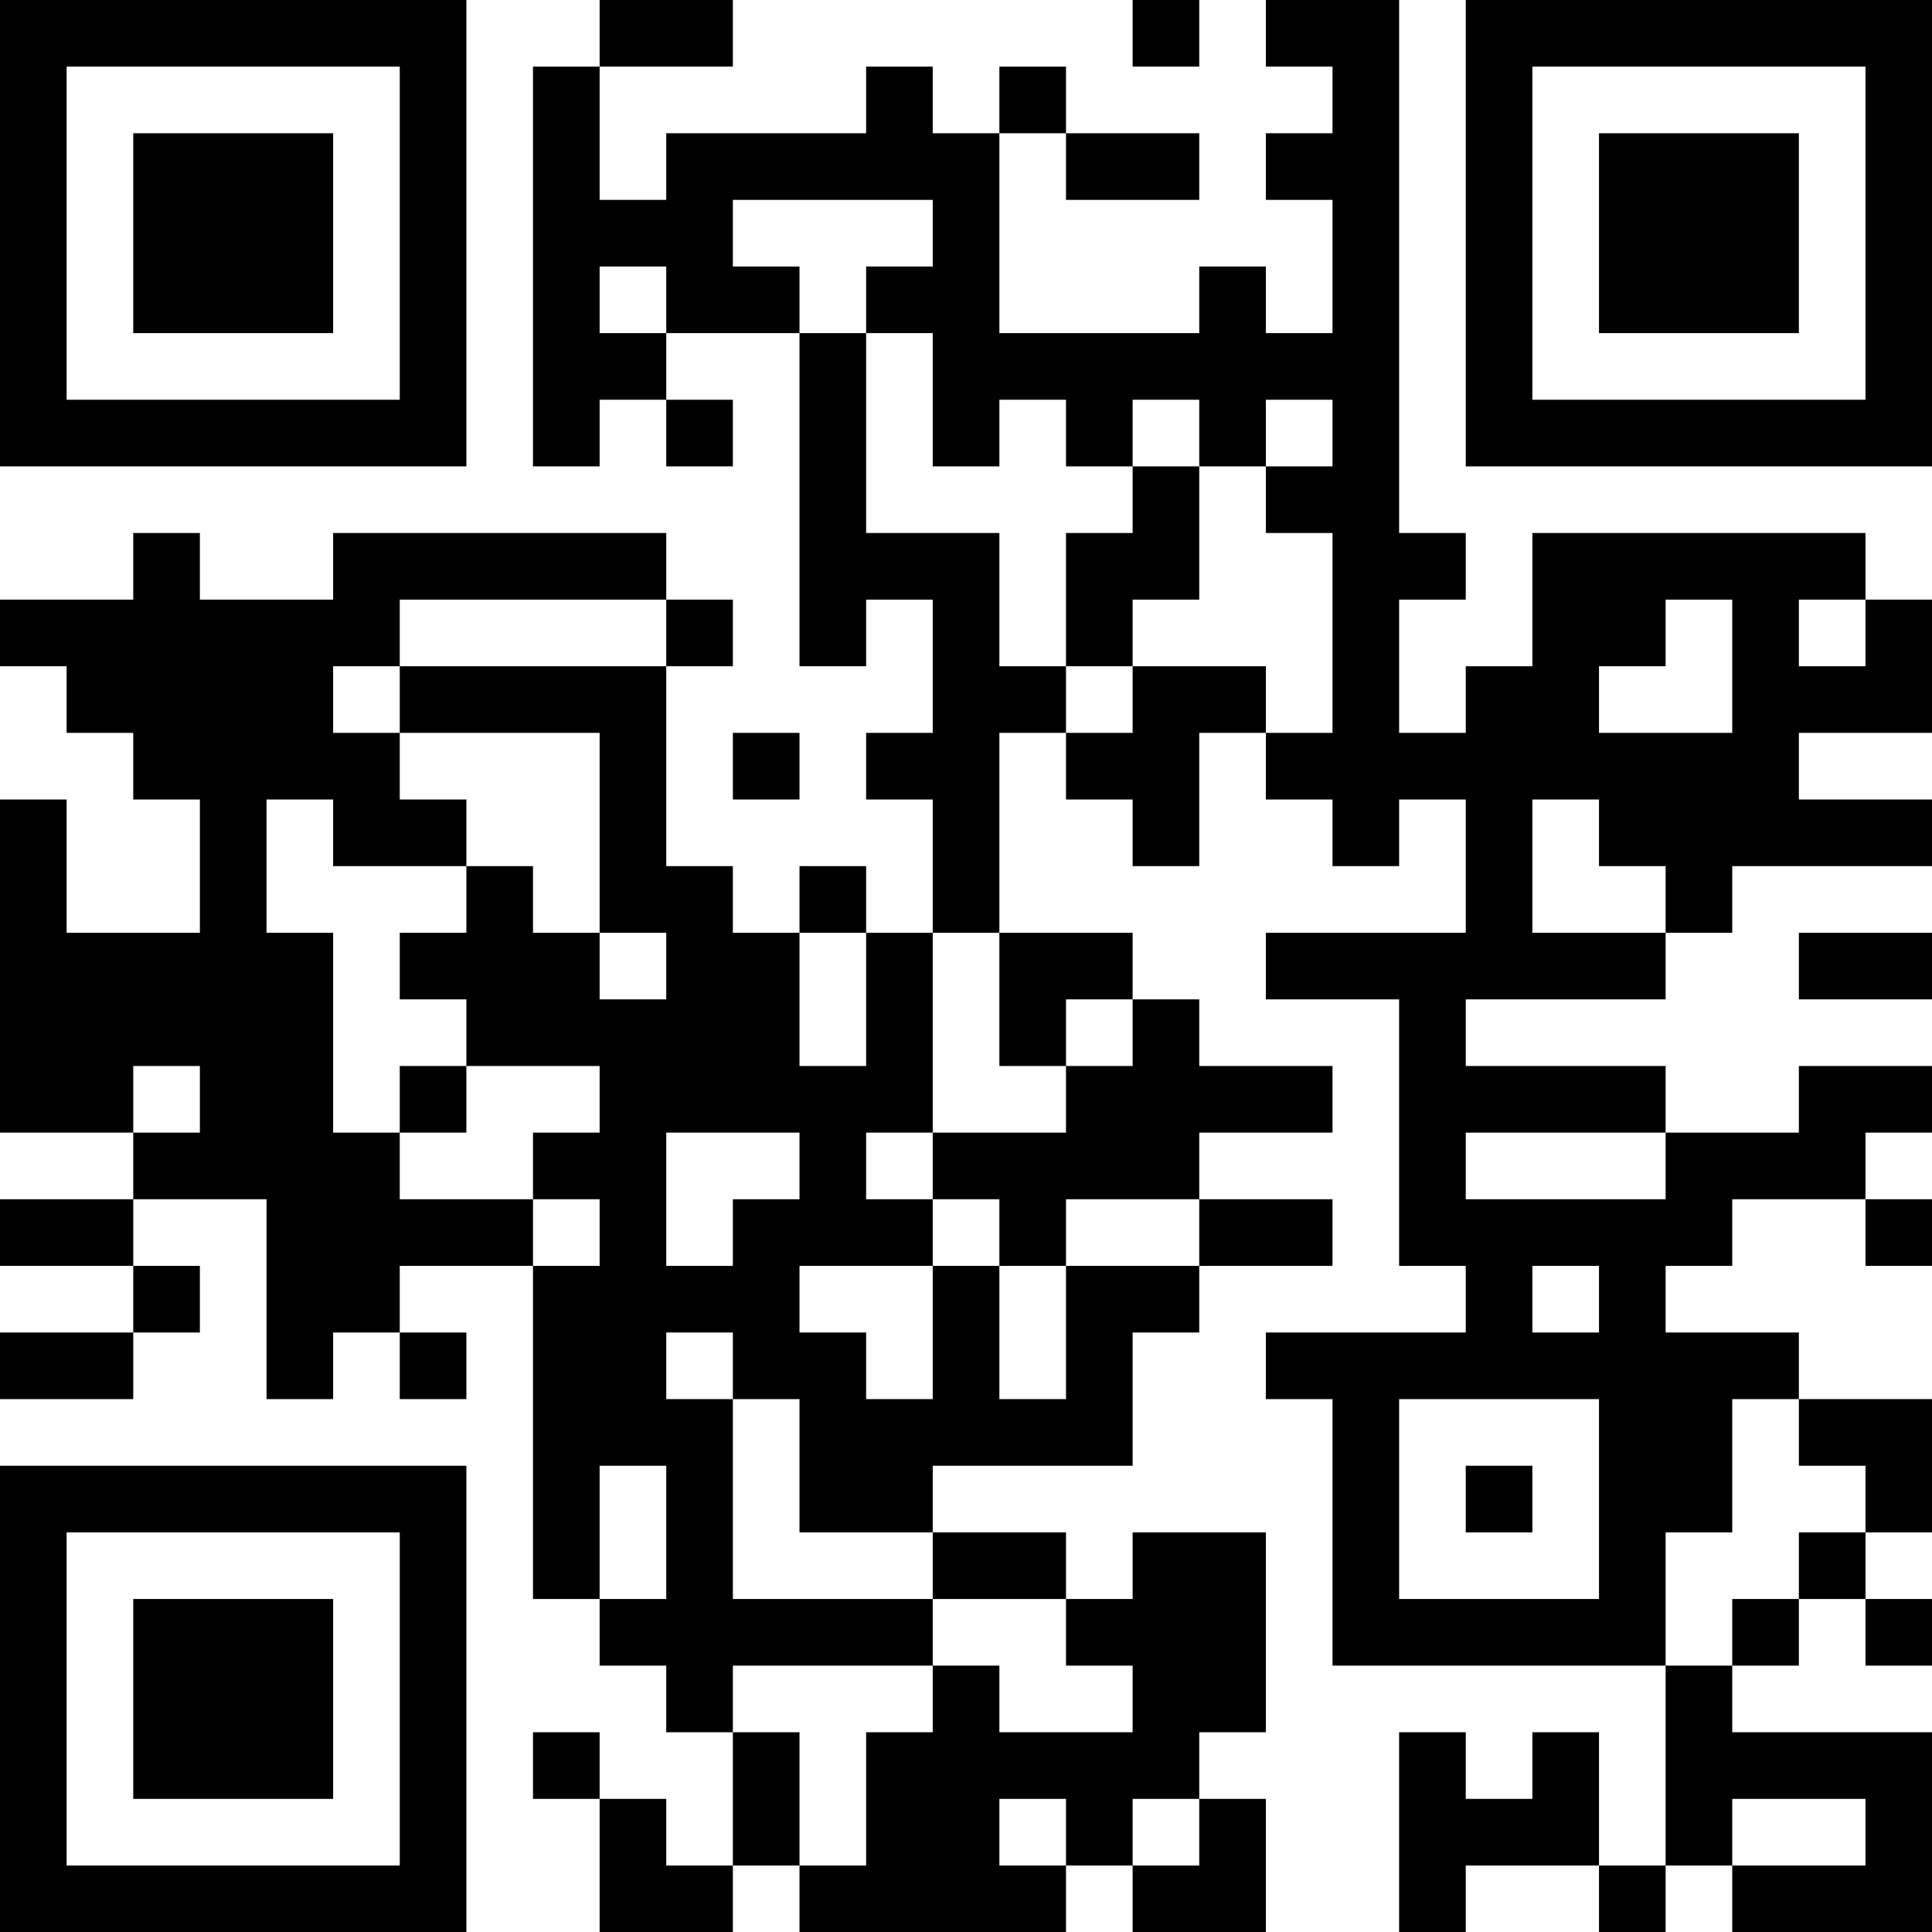 <?xml version="1.0" encoding="UTF-8"?>
<svg xmlns="http://www.w3.org/2000/svg" version="1.1" width="200" height="200" viewBox="0 0 200 200"><rect x="0" y="0" width="200" height="200" fill="#ffffff"/><g transform="scale(6.897)"><g transform="translate(0,0)"><path fill-rule="evenodd" d="M9 0L9 1L8 1L8 7L9 7L9 6L10 6L10 7L11 7L11 6L10 6L10 5L12 5L12 10L13 10L13 9L14 9L14 11L13 11L13 12L14 12L14 14L13 14L13 13L12 13L12 14L11 14L11 13L10 13L10 10L11 10L11 9L10 9L10 8L5 8L5 9L3 9L3 8L2 8L2 9L0 9L0 10L1 10L1 11L2 11L2 12L3 12L3 14L1 14L1 12L0 12L0 17L2 17L2 18L0 18L0 19L2 19L2 20L0 20L0 21L2 21L2 20L3 20L3 19L2 19L2 18L4 18L4 21L5 21L5 20L6 20L6 21L7 21L7 20L6 20L6 19L8 19L8 24L9 24L9 25L10 25L10 26L11 26L11 28L10 28L10 27L9 27L9 26L8 26L8 27L9 27L9 29L11 29L11 28L12 28L12 29L16 29L16 28L17 28L17 29L19 29L19 27L18 27L18 26L19 26L19 23L17 23L17 24L16 24L16 23L14 23L14 22L17 22L17 20L18 20L18 19L20 19L20 18L18 18L18 17L20 17L20 16L18 16L18 15L17 15L17 14L15 14L15 11L16 11L16 12L17 12L17 13L18 13L18 11L19 11L19 12L20 12L20 13L21 13L21 12L22 12L22 14L19 14L19 15L21 15L21 19L22 19L22 20L19 20L19 21L20 21L20 25L25 25L25 28L24 28L24 26L23 26L23 27L22 27L22 26L21 26L21 29L22 29L22 28L24 28L24 29L25 29L25 28L26 28L26 29L29 29L29 26L26 26L26 25L27 25L27 24L28 24L28 25L29 25L29 24L28 24L28 23L29 23L29 21L27 21L27 20L25 20L25 19L26 19L26 18L28 18L28 19L29 19L29 18L28 18L28 17L29 17L29 16L27 16L27 17L25 17L25 16L22 16L22 15L25 15L25 14L26 14L26 13L29 13L29 12L27 12L27 11L29 11L29 9L28 9L28 8L23 8L23 10L22 10L22 11L21 11L21 9L22 9L22 8L21 8L21 0L19 0L19 1L20 1L20 2L19 2L19 3L20 3L20 5L19 5L19 4L18 4L18 5L15 5L15 2L16 2L16 3L18 3L18 2L16 2L16 1L15 1L15 2L14 2L14 1L13 1L13 2L10 2L10 3L9 3L9 1L11 1L11 0ZM17 0L17 1L18 1L18 0ZM11 3L11 4L12 4L12 5L13 5L13 8L15 8L15 10L16 10L16 11L17 11L17 10L19 10L19 11L20 11L20 8L19 8L19 7L20 7L20 6L19 6L19 7L18 7L18 6L17 6L17 7L16 7L16 6L15 6L15 7L14 7L14 5L13 5L13 4L14 4L14 3ZM9 4L9 5L10 5L10 4ZM17 7L17 8L16 8L16 10L17 10L17 9L18 9L18 7ZM6 9L6 10L5 10L5 11L6 11L6 12L7 12L7 13L5 13L5 12L4 12L4 14L5 14L5 17L6 17L6 18L8 18L8 19L9 19L9 18L8 18L8 17L9 17L9 16L7 16L7 15L6 15L6 14L7 14L7 13L8 13L8 14L9 14L9 15L10 15L10 14L9 14L9 11L6 11L6 10L10 10L10 9ZM25 9L25 10L24 10L24 11L26 11L26 9ZM27 9L27 10L28 10L28 9ZM11 11L11 12L12 12L12 11ZM23 12L23 14L25 14L25 13L24 13L24 12ZM12 14L12 16L13 16L13 14ZM14 14L14 17L13 17L13 18L14 18L14 19L12 19L12 20L13 20L13 21L14 21L14 19L15 19L15 21L16 21L16 19L18 19L18 18L16 18L16 19L15 19L15 18L14 18L14 17L16 17L16 16L17 16L17 15L16 15L16 16L15 16L15 14ZM27 14L27 15L29 15L29 14ZM2 16L2 17L3 17L3 16ZM6 16L6 17L7 17L7 16ZM10 17L10 19L11 19L11 18L12 18L12 17ZM22 17L22 18L25 18L25 17ZM23 19L23 20L24 20L24 19ZM10 20L10 21L11 21L11 24L14 24L14 25L11 25L11 26L12 26L12 28L13 28L13 26L14 26L14 25L15 25L15 26L17 26L17 25L16 25L16 24L14 24L14 23L12 23L12 21L11 21L11 20ZM21 21L21 24L24 24L24 21ZM26 21L26 23L25 23L25 25L26 25L26 24L27 24L27 23L28 23L28 22L27 22L27 21ZM9 22L9 24L10 24L10 22ZM22 22L22 23L23 23L23 22ZM15 27L15 28L16 28L16 27ZM17 27L17 28L18 28L18 27ZM26 27L26 28L28 28L28 27ZM0 0L0 7L7 7L7 0ZM1 1L1 6L6 6L6 1ZM2 2L2 5L5 5L5 2ZM22 0L22 7L29 7L29 0ZM23 1L23 6L28 6L28 1ZM24 2L24 5L27 5L27 2ZM0 22L0 29L7 29L7 22ZM1 23L1 28L6 28L6 23ZM2 24L2 27L5 27L5 24Z" fill="#000000"/></g></g></svg>
